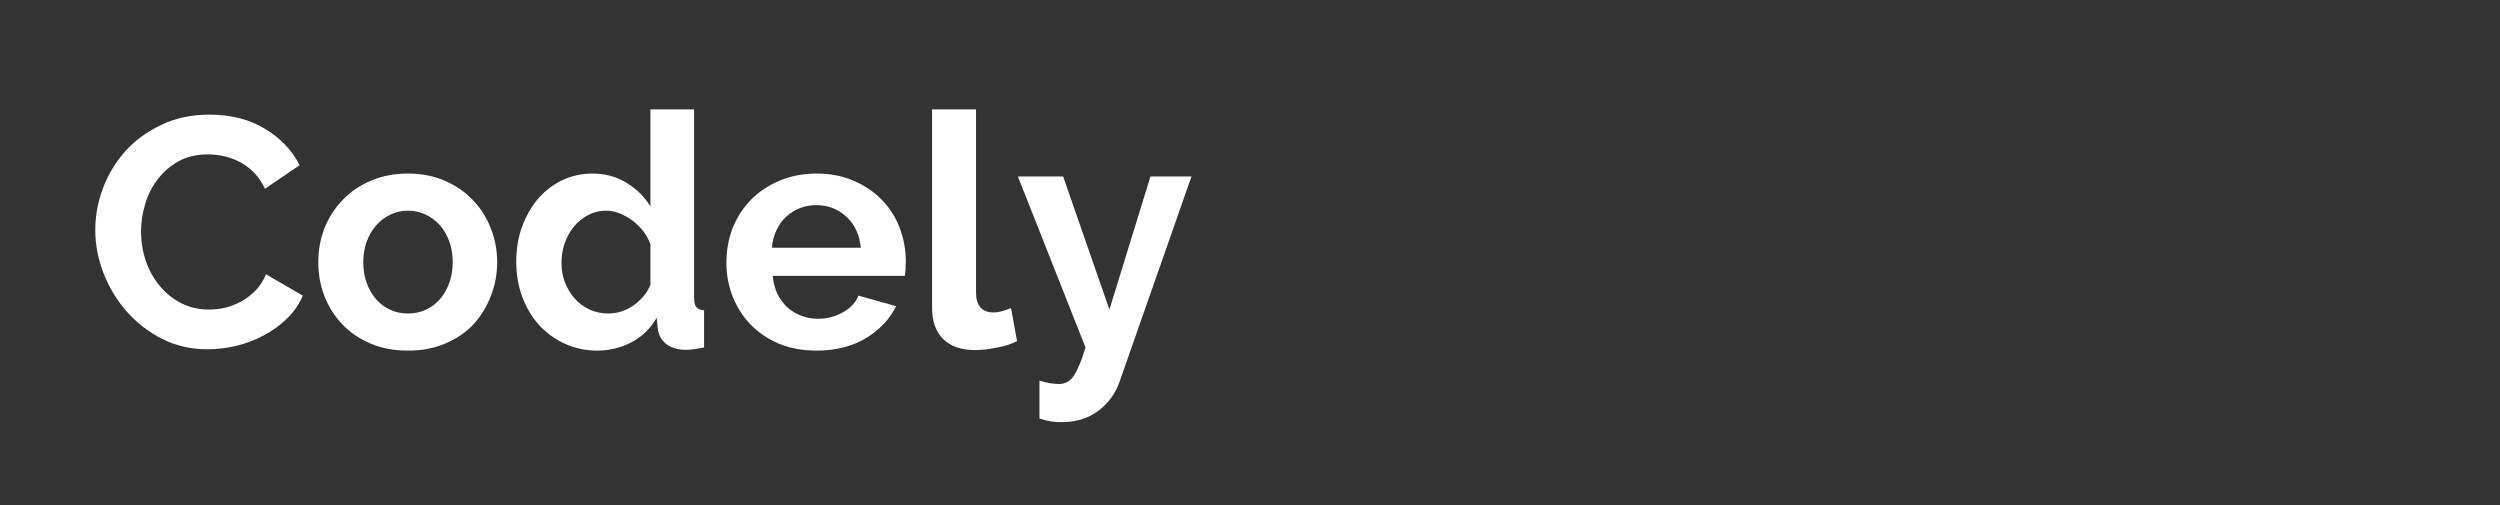 <svg xmlns="http://www.w3.org/2000/svg" xmlns:xlink="http://www.w3.org/1999/xlink" width="198" zoomAndPan="magnify" viewBox="0 0 148.5 30" height="40" preserveAspectRatio="xMidYMid meet" version="1.0"><rect x="0" y="0" width="148.5" height="30" fill="#333333" stroke="none"/><defs><g/></defs><g fill="#ffffff" fill-opacity="1"><g transform="translate(5.066, 20.638)"><g><path d="M 0.594 -6.969 C 0.594 -7.812 0.742 -8.641 1.047 -9.453 C 1.359 -10.273 1.801 -11.008 2.375 -11.656 C 2.957 -12.301 3.672 -12.82 4.516 -13.219 C 5.359 -13.625 6.312 -13.828 7.375 -13.828 C 8.645 -13.828 9.738 -13.551 10.656 -13 C 11.582 -12.445 12.273 -11.723 12.734 -10.828 L 10.672 -9.422 C 10.492 -9.805 10.273 -10.129 10.016 -10.391 C 9.754 -10.66 9.473 -10.867 9.172 -11.016 C 8.879 -11.172 8.57 -11.285 8.25 -11.359 C 7.926 -11.43 7.609 -11.469 7.297 -11.469 C 6.629 -11.469 6.047 -11.332 5.547 -11.062 C 5.055 -10.789 4.645 -10.438 4.312 -10 C 3.977 -9.57 3.727 -9.082 3.562 -8.531 C 3.395 -7.988 3.312 -7.441 3.312 -6.891 C 3.312 -6.285 3.406 -5.703 3.594 -5.141 C 3.789 -4.578 4.066 -4.082 4.422 -3.656 C 4.773 -3.227 5.203 -2.883 5.703 -2.625 C 6.203 -2.375 6.75 -2.25 7.344 -2.25 C 7.656 -2.25 7.977 -2.285 8.312 -2.359 C 8.645 -2.441 8.961 -2.566 9.266 -2.734 C 9.566 -2.898 9.848 -3.113 10.109 -3.375 C 10.367 -3.645 10.578 -3.969 10.734 -4.344 L 12.922 -3.078 C 12.703 -2.566 12.391 -2.113 11.984 -1.719 C 11.578 -1.32 11.117 -0.988 10.609 -0.719 C 10.098 -0.445 9.551 -0.238 8.969 -0.094 C 8.383 0.039 7.816 0.109 7.266 0.109 C 6.285 0.109 5.391 -0.094 4.578 -0.5 C 3.766 -0.914 3.062 -1.457 2.469 -2.125 C 1.883 -2.789 1.426 -3.547 1.094 -4.391 C 0.758 -5.234 0.594 -6.094 0.594 -6.969 Z M 0.594 -6.969 "/></g></g></g><g fill="#ffffff" fill-opacity="1"><g transform="translate(18.36, 20.638)"><g><path d="M 5.875 0.188 C 5.039 0.188 4.297 0.047 3.641 -0.234 C 2.984 -0.516 2.426 -0.895 1.969 -1.375 C 1.508 -1.863 1.156 -2.426 0.906 -3.062 C 0.664 -3.695 0.547 -4.363 0.547 -5.062 C 0.547 -5.77 0.664 -6.438 0.906 -7.062 C 1.156 -7.695 1.508 -8.254 1.969 -8.734 C 2.426 -9.223 2.984 -9.609 3.641 -9.891 C 4.297 -10.18 5.039 -10.328 5.875 -10.328 C 6.695 -10.328 7.43 -10.18 8.078 -9.891 C 8.734 -9.609 9.289 -9.223 9.75 -8.734 C 10.207 -8.254 10.555 -7.695 10.797 -7.062 C 11.047 -6.438 11.172 -5.77 11.172 -5.062 C 11.172 -4.363 11.047 -3.695 10.797 -3.062 C 10.555 -2.426 10.211 -1.863 9.766 -1.375 C 9.316 -0.895 8.758 -0.516 8.094 -0.234 C 7.438 0.047 6.695 0.188 5.875 0.188 Z M 3.219 -5.062 C 3.219 -4.602 3.285 -4.191 3.422 -3.828 C 3.555 -3.461 3.742 -3.141 3.984 -2.859 C 4.223 -2.586 4.504 -2.379 4.828 -2.234 C 5.148 -2.086 5.5 -2.016 5.875 -2.016 C 6.25 -2.016 6.598 -2.086 6.922 -2.234 C 7.242 -2.379 7.523 -2.586 7.766 -2.859 C 8.004 -3.141 8.191 -3.461 8.328 -3.828 C 8.461 -4.203 8.531 -4.617 8.531 -5.078 C 8.531 -5.516 8.461 -5.922 8.328 -6.297 C 8.191 -6.672 8.004 -6.992 7.766 -7.266 C 7.523 -7.535 7.242 -7.742 6.922 -7.891 C 6.598 -8.047 6.25 -8.125 5.875 -8.125 C 5.5 -8.125 5.148 -8.047 4.828 -7.891 C 4.504 -7.734 4.223 -7.52 3.984 -7.25 C 3.742 -6.977 3.555 -6.656 3.422 -6.281 C 3.285 -5.906 3.219 -5.5 3.219 -5.062 Z M 3.219 -5.062 "/></g></g></g><g fill="#ffffff" fill-opacity="1"><g transform="translate(30.103, 20.638)"><g><path d="M 5.391 0.188 C 4.691 0.188 4.047 0.051 3.453 -0.219 C 2.859 -0.488 2.348 -0.859 1.922 -1.328 C 1.492 -1.805 1.16 -2.363 0.922 -3 C 0.68 -3.645 0.562 -4.336 0.562 -5.078 C 0.562 -5.816 0.672 -6.5 0.891 -7.125 C 1.117 -7.758 1.43 -8.316 1.828 -8.797 C 2.234 -9.273 2.711 -9.648 3.266 -9.922 C 3.828 -10.191 4.438 -10.328 5.094 -10.328 C 5.844 -10.328 6.516 -10.145 7.109 -9.781 C 7.711 -9.414 8.188 -8.945 8.531 -8.375 L 8.531 -14.141 L 11.125 -14.141 L 11.125 -2.984 C 11.125 -2.711 11.164 -2.52 11.25 -2.406 C 11.344 -2.289 11.5 -2.223 11.719 -2.203 L 11.719 0 C 11.27 0.094 10.906 0.141 10.625 0.141 C 10.156 0.141 9.77 0.023 9.469 -0.203 C 9.176 -0.441 9.008 -0.75 8.969 -1.125 L 8.906 -1.766 C 8.531 -1.117 8.023 -0.629 7.391 -0.297 C 6.754 0.023 6.086 0.188 5.391 0.188 Z M 6.062 -2.016 C 6.312 -2.016 6.562 -2.055 6.812 -2.141 C 7.07 -2.223 7.312 -2.344 7.531 -2.5 C 7.75 -2.656 7.945 -2.836 8.125 -3.047 C 8.301 -3.254 8.438 -3.477 8.531 -3.719 L 8.531 -6.141 C 8.426 -6.422 8.281 -6.68 8.094 -6.922 C 7.906 -7.16 7.691 -7.367 7.453 -7.547 C 7.211 -7.723 6.957 -7.863 6.688 -7.969 C 6.426 -8.07 6.164 -8.125 5.906 -8.125 C 5.52 -8.125 5.16 -8.035 4.828 -7.859 C 4.504 -7.691 4.223 -7.461 3.984 -7.172 C 3.754 -6.891 3.57 -6.562 3.438 -6.188 C 3.312 -5.812 3.25 -5.422 3.25 -5.016 C 3.25 -4.586 3.32 -4.191 3.469 -3.828 C 3.613 -3.473 3.805 -3.16 4.047 -2.891 C 4.297 -2.617 4.586 -2.406 4.922 -2.25 C 5.266 -2.094 5.645 -2.016 6.062 -2.016 Z M 6.062 -2.016 "/></g></g></g><g fill="#ffffff" fill-opacity="1"><g transform="translate(42.602, 20.638)"><g><path d="M 5.891 0.188 C 5.078 0.188 4.336 0.051 3.672 -0.219 C 3.016 -0.5 2.453 -0.879 1.984 -1.359 C 1.523 -1.836 1.172 -2.391 0.922 -3.016 C 0.672 -3.648 0.547 -4.316 0.547 -5.016 C 0.547 -5.742 0.664 -6.426 0.906 -7.062 C 1.156 -7.695 1.508 -8.254 1.969 -8.734 C 2.438 -9.223 3.004 -9.609 3.672 -9.891 C 4.336 -10.18 5.082 -10.328 5.906 -10.328 C 6.738 -10.328 7.477 -10.18 8.125 -9.891 C 8.781 -9.609 9.336 -9.227 9.797 -8.75 C 10.254 -8.281 10.602 -7.727 10.844 -7.094 C 11.082 -6.457 11.203 -5.797 11.203 -5.109 C 11.203 -4.941 11.195 -4.781 11.188 -4.625 C 11.176 -4.469 11.16 -4.344 11.141 -4.25 L 3.297 -4.25 C 3.336 -3.844 3.43 -3.484 3.578 -3.172 C 3.734 -2.867 3.93 -2.602 4.172 -2.375 C 4.422 -2.156 4.703 -1.988 5.016 -1.875 C 5.328 -1.758 5.648 -1.703 5.984 -1.703 C 6.504 -1.703 6.992 -1.828 7.453 -2.078 C 7.91 -2.328 8.223 -2.66 8.391 -3.078 L 10.625 -2.453 C 10.25 -1.68 9.648 -1.047 8.828 -0.547 C 8.004 -0.055 7.023 0.188 5.891 0.188 Z M 8.531 -5.922 C 8.457 -6.691 8.172 -7.305 7.672 -7.766 C 7.18 -8.223 6.582 -8.453 5.875 -8.453 C 5.52 -8.453 5.191 -8.391 4.891 -8.266 C 4.586 -8.141 4.316 -7.969 4.078 -7.75 C 3.848 -7.531 3.66 -7.266 3.516 -6.953 C 3.367 -6.641 3.281 -6.297 3.25 -5.922 Z M 8.531 -5.922 "/></g></g></g><g fill="#ffffff" fill-opacity="1"><g transform="translate(54.21, 20.638)"><g><path d="M 1.156 -14.141 L 3.766 -14.141 L 3.766 -3.25 C 3.766 -2.875 3.852 -2.582 4.031 -2.375 C 4.207 -2.176 4.469 -2.078 4.812 -2.078 C 4.957 -2.078 5.125 -2.102 5.312 -2.156 C 5.5 -2.207 5.676 -2.27 5.844 -2.344 L 6.203 -0.375 C 5.848 -0.195 5.438 -0.066 4.969 0.016 C 4.508 0.109 4.094 0.156 3.719 0.156 C 2.906 0.156 2.273 -0.055 1.828 -0.484 C 1.379 -0.922 1.156 -1.539 1.156 -2.344 Z M 1.156 -14.141 "/></g></g></g><g fill="#ffffff" fill-opacity="1"><g transform="translate(60.353, 20.638)"><g><path d="M 1.391 1.969 C 1.609 2.039 1.82 2.094 2.031 2.125 C 2.238 2.156 2.414 2.172 2.562 2.172 C 2.727 2.172 2.879 2.133 3.016 2.062 C 3.16 2 3.289 1.883 3.406 1.719 C 3.52 1.562 3.633 1.344 3.75 1.062 C 3.875 0.781 4 0.426 4.125 0 L 0.109 -10.156 L 2.797 -10.156 L 5.547 -2.25 L 7.984 -10.156 L 10.422 -10.156 L 6.156 2.016 C 5.914 2.723 5.5 3.301 4.906 3.75 C 4.312 4.207 3.57 4.438 2.688 4.438 C 2.488 4.438 2.281 4.422 2.062 4.391 C 1.852 4.359 1.629 4.301 1.391 4.219 Z M 1.391 1.969 "/></g></g></g></svg>